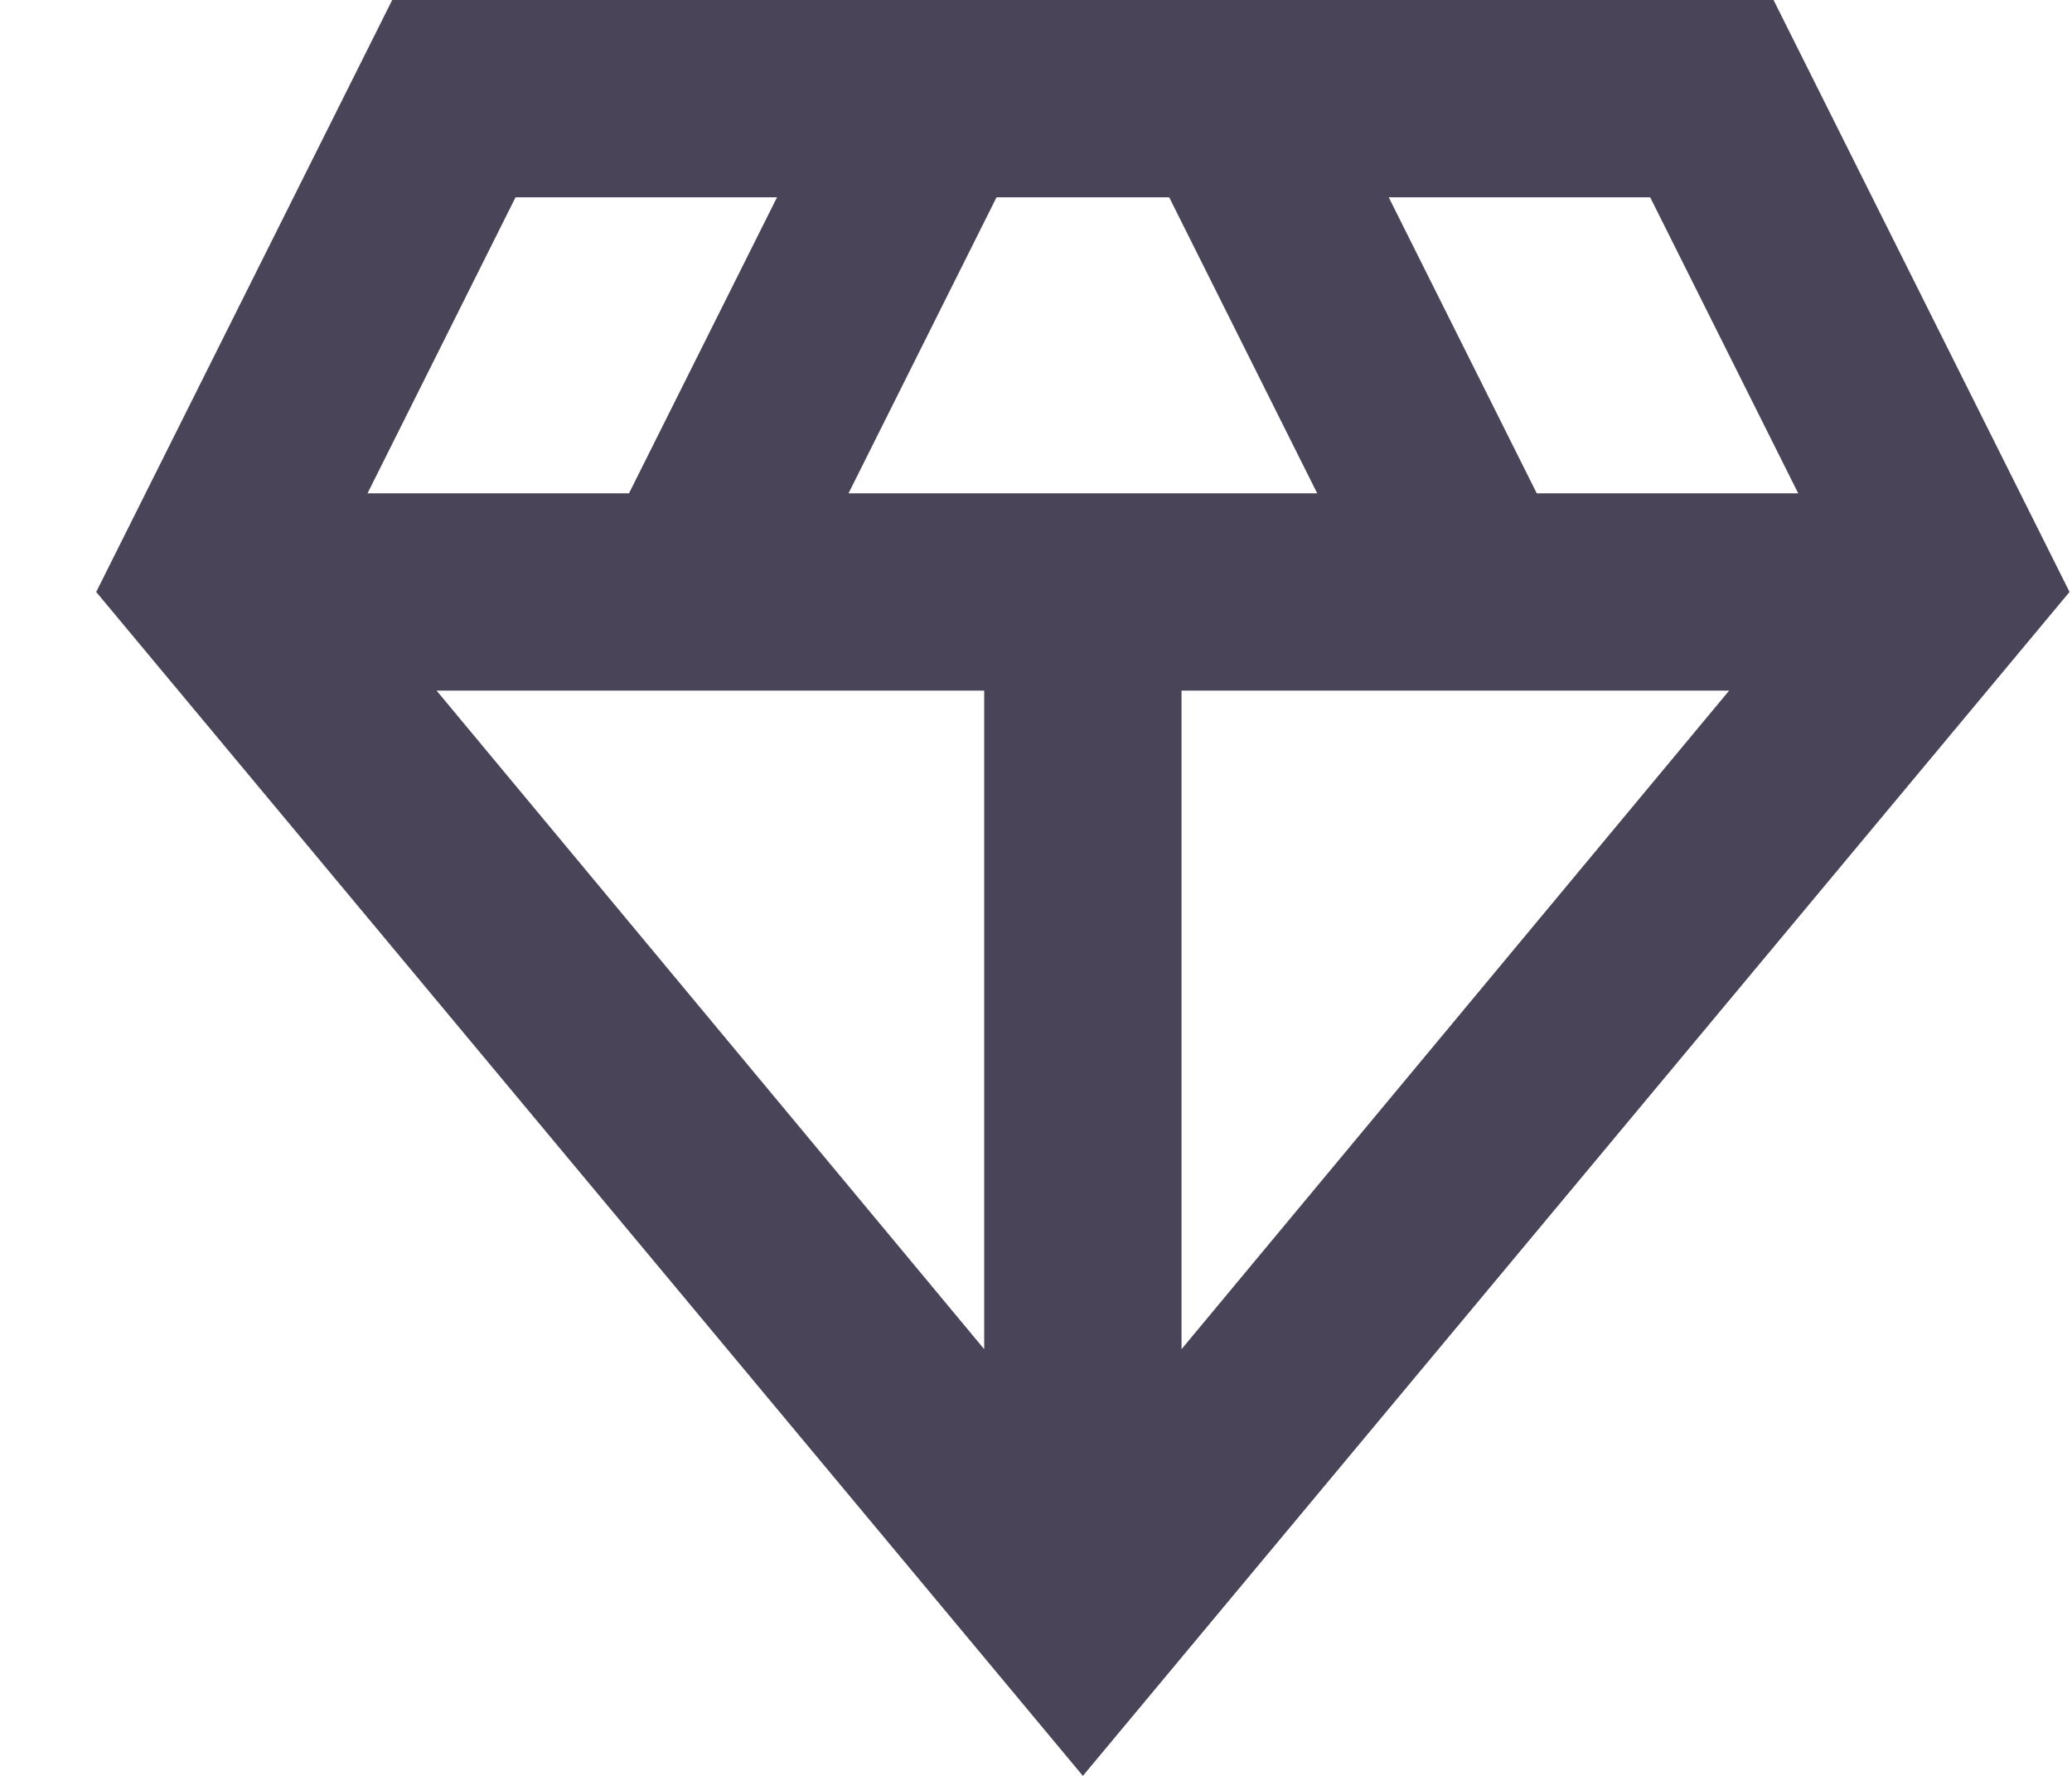 <svg width="21" height="18" viewBox="0 0 21 18" fill="none" xmlns="http://www.w3.org/2000/svg">
<path d="M10.975 18L0.975 6L3.975 0H17.975L20.975 6L10.975 18ZM8.6 5H13.35L11.85 2H10.1L8.6 5ZM9.975 13.675V7H4.425L9.975 13.675ZM11.975 13.675L17.525 7H11.975V13.675ZM15.575 5H18.225L16.725 2H14.075L15.575 5ZM3.725 5H6.375L7.875 2H5.225L3.725 5Z" fill="#4A4459"/>
</svg>
